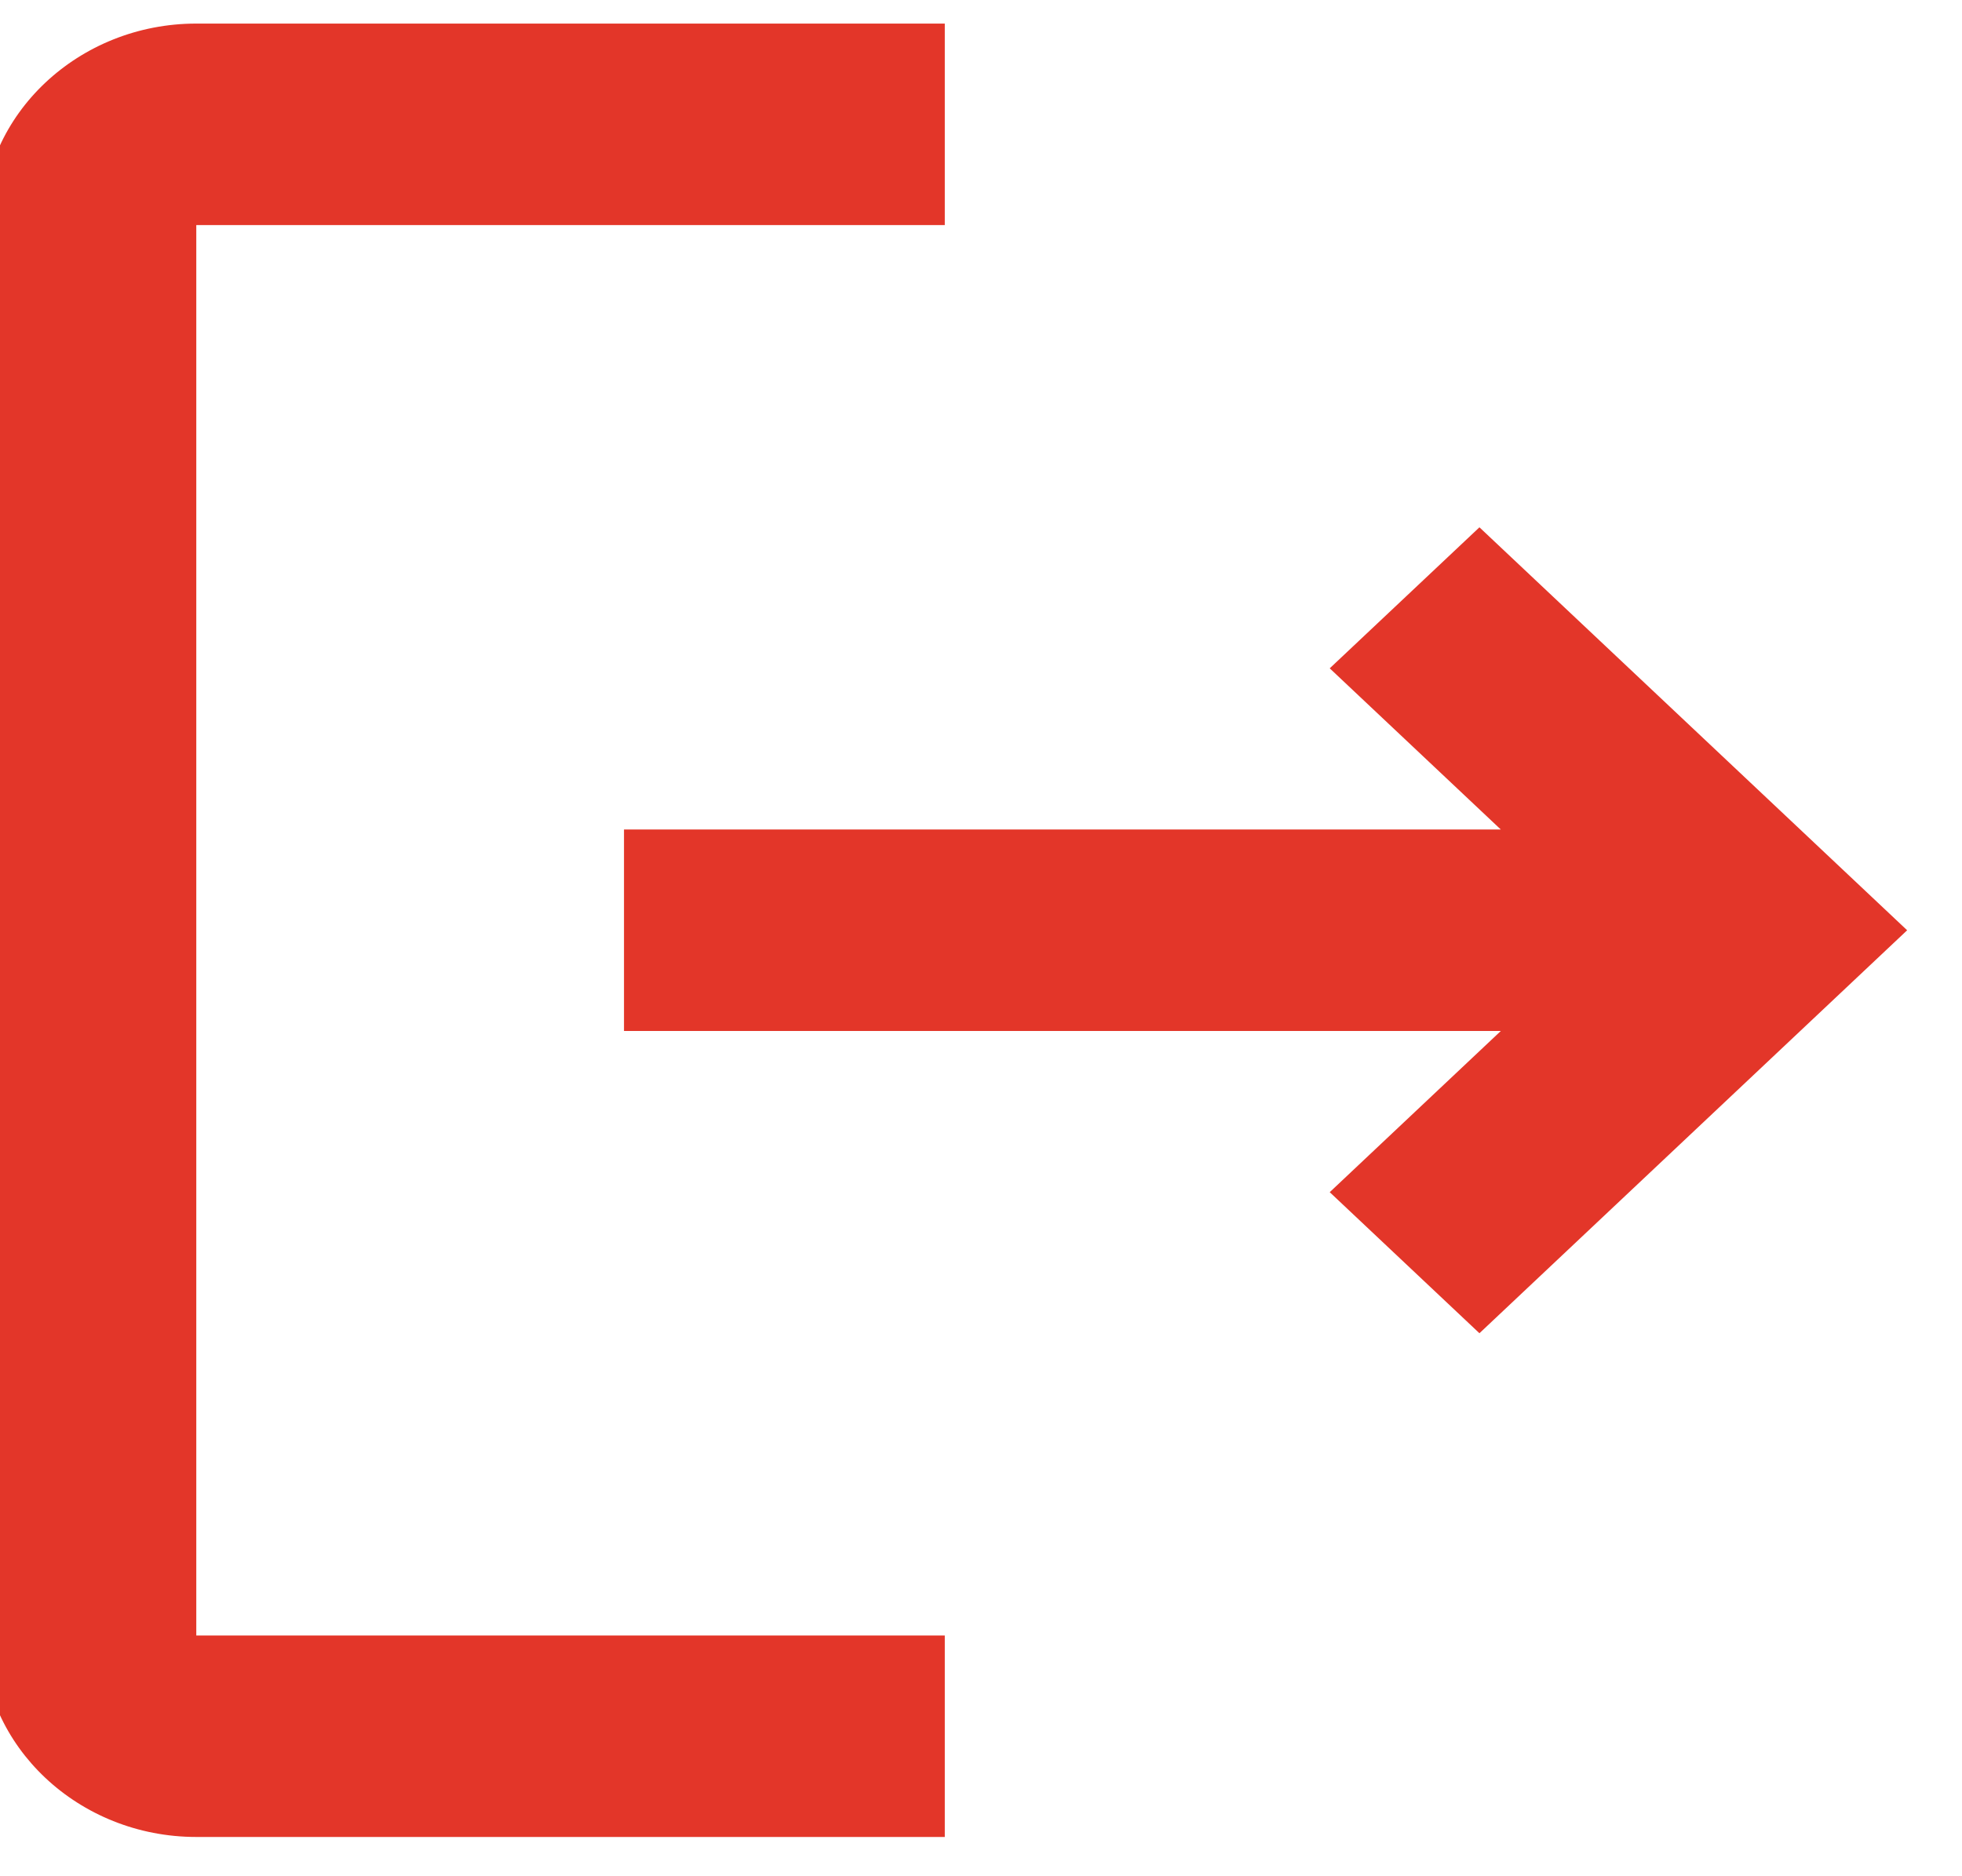 <svg width="46" height="44" viewBox="0 0 46 44" fill="none" xmlns="http://www.w3.org/2000/svg" xmlns:xlink="http://www.w3.org/1999/xlink">
<path d="M34.686,12.366L31.176,15.673L35.187,19.453L14.63,19.453L14.63,24.178L35.187,24.178L31.176,27.958L34.686,31.266L44.714,21.816L34.686,12.366ZM4.602,5.278L22.151,5.278L22.151,0.553L4.602,0.553C1.844,0.553 -0.412,2.679 -0.412,5.278L-0.412,38.354C-0.412,40.953 1.844,43.079 4.602,43.079L22.151,43.079L22.151,38.354L4.602,38.354L4.602,5.278Z" fill="#E33629"/>
</svg>
